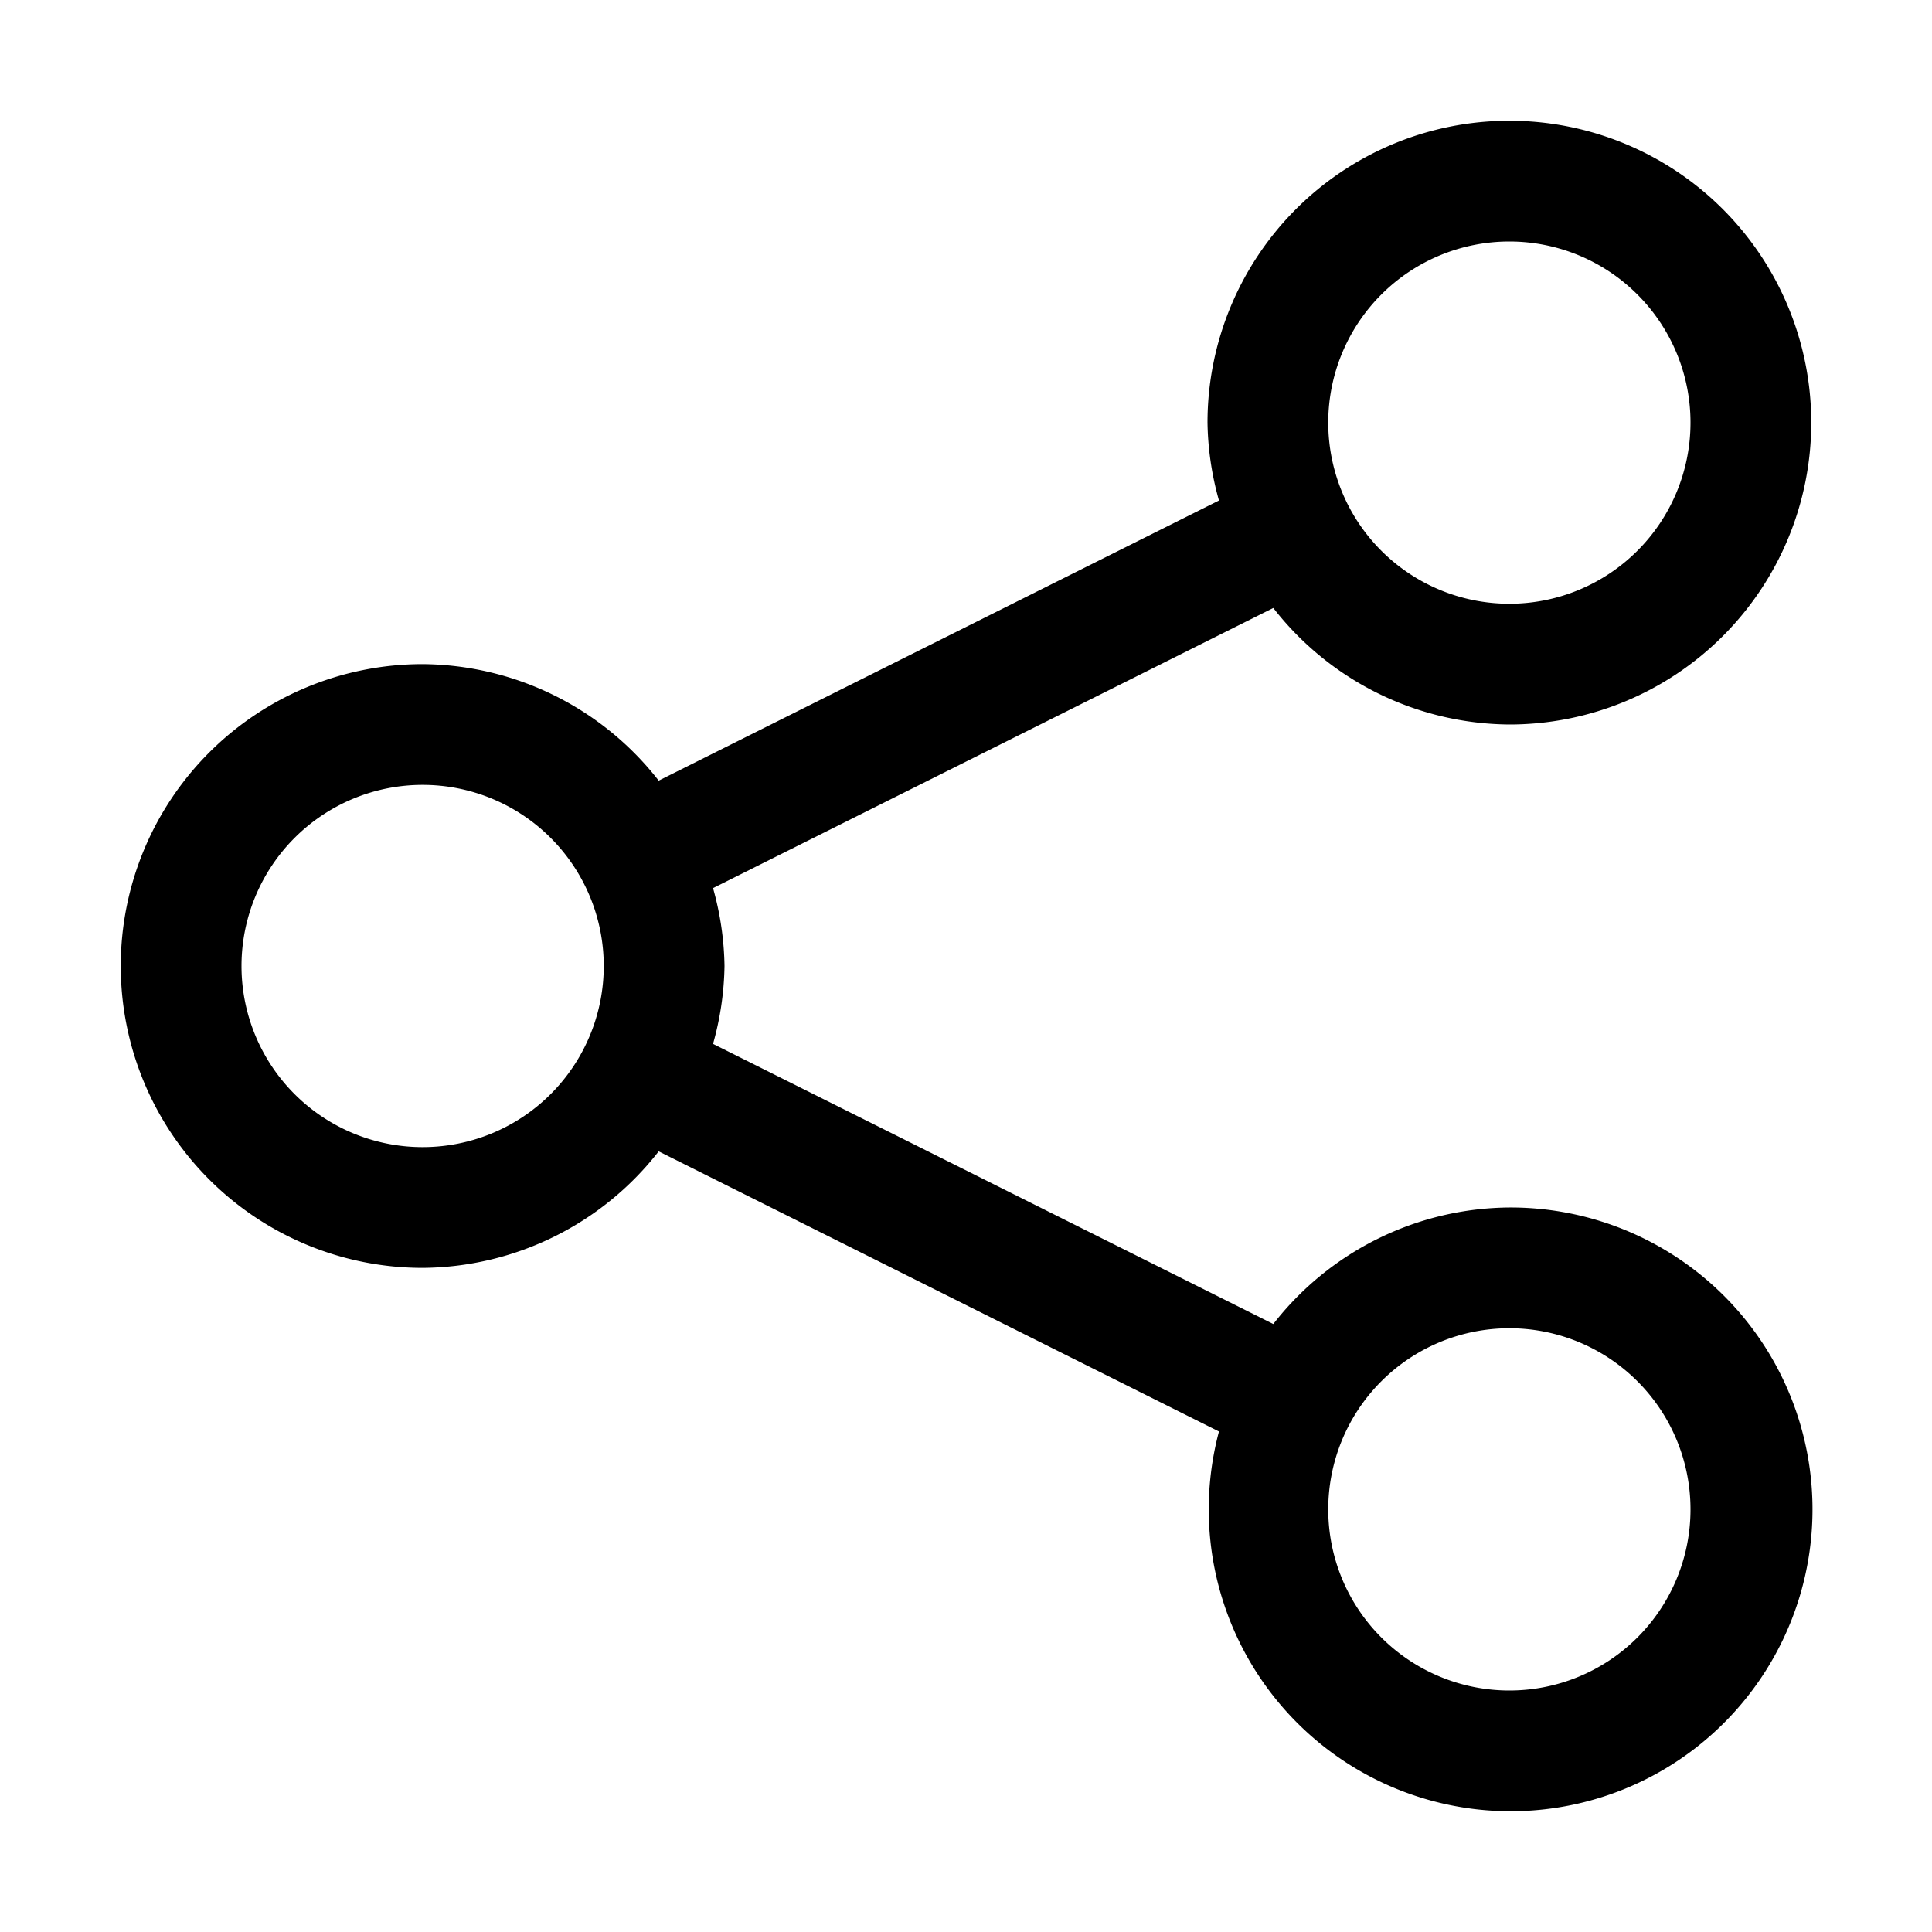<svg xmlns="http://www.w3.org/2000/svg" viewBox="0 0 32 32">
    <path
        d="M25,20a5,5,0,0,0-3.91,1.93l-9.28-4.64A5,5,0,0,0,12,16a5,5,0,0,0-.19-1.29l9.28-4.64A5,5,0,0,0,25,12a5,5,0,1,0-5-5,5,5,0,0,0,.19,1.29l-9.28,4.64A5,5,0,0,0,7,11,5,5,0,0,0,7,21a5,5,0,0,0,3.91-1.93l9.28,4.64A5,5,0,1,0,25,20ZM25,4a3,3,0,1,1-3,3A3,3,0,0,1,25,4ZM7,19a3,3,0,1,1,3-3A3,3,0,0,1,7,19Zm18,9a3,3,0,1,1,3-3A3,3,0,0,1,25,28Z"/>
</svg>
